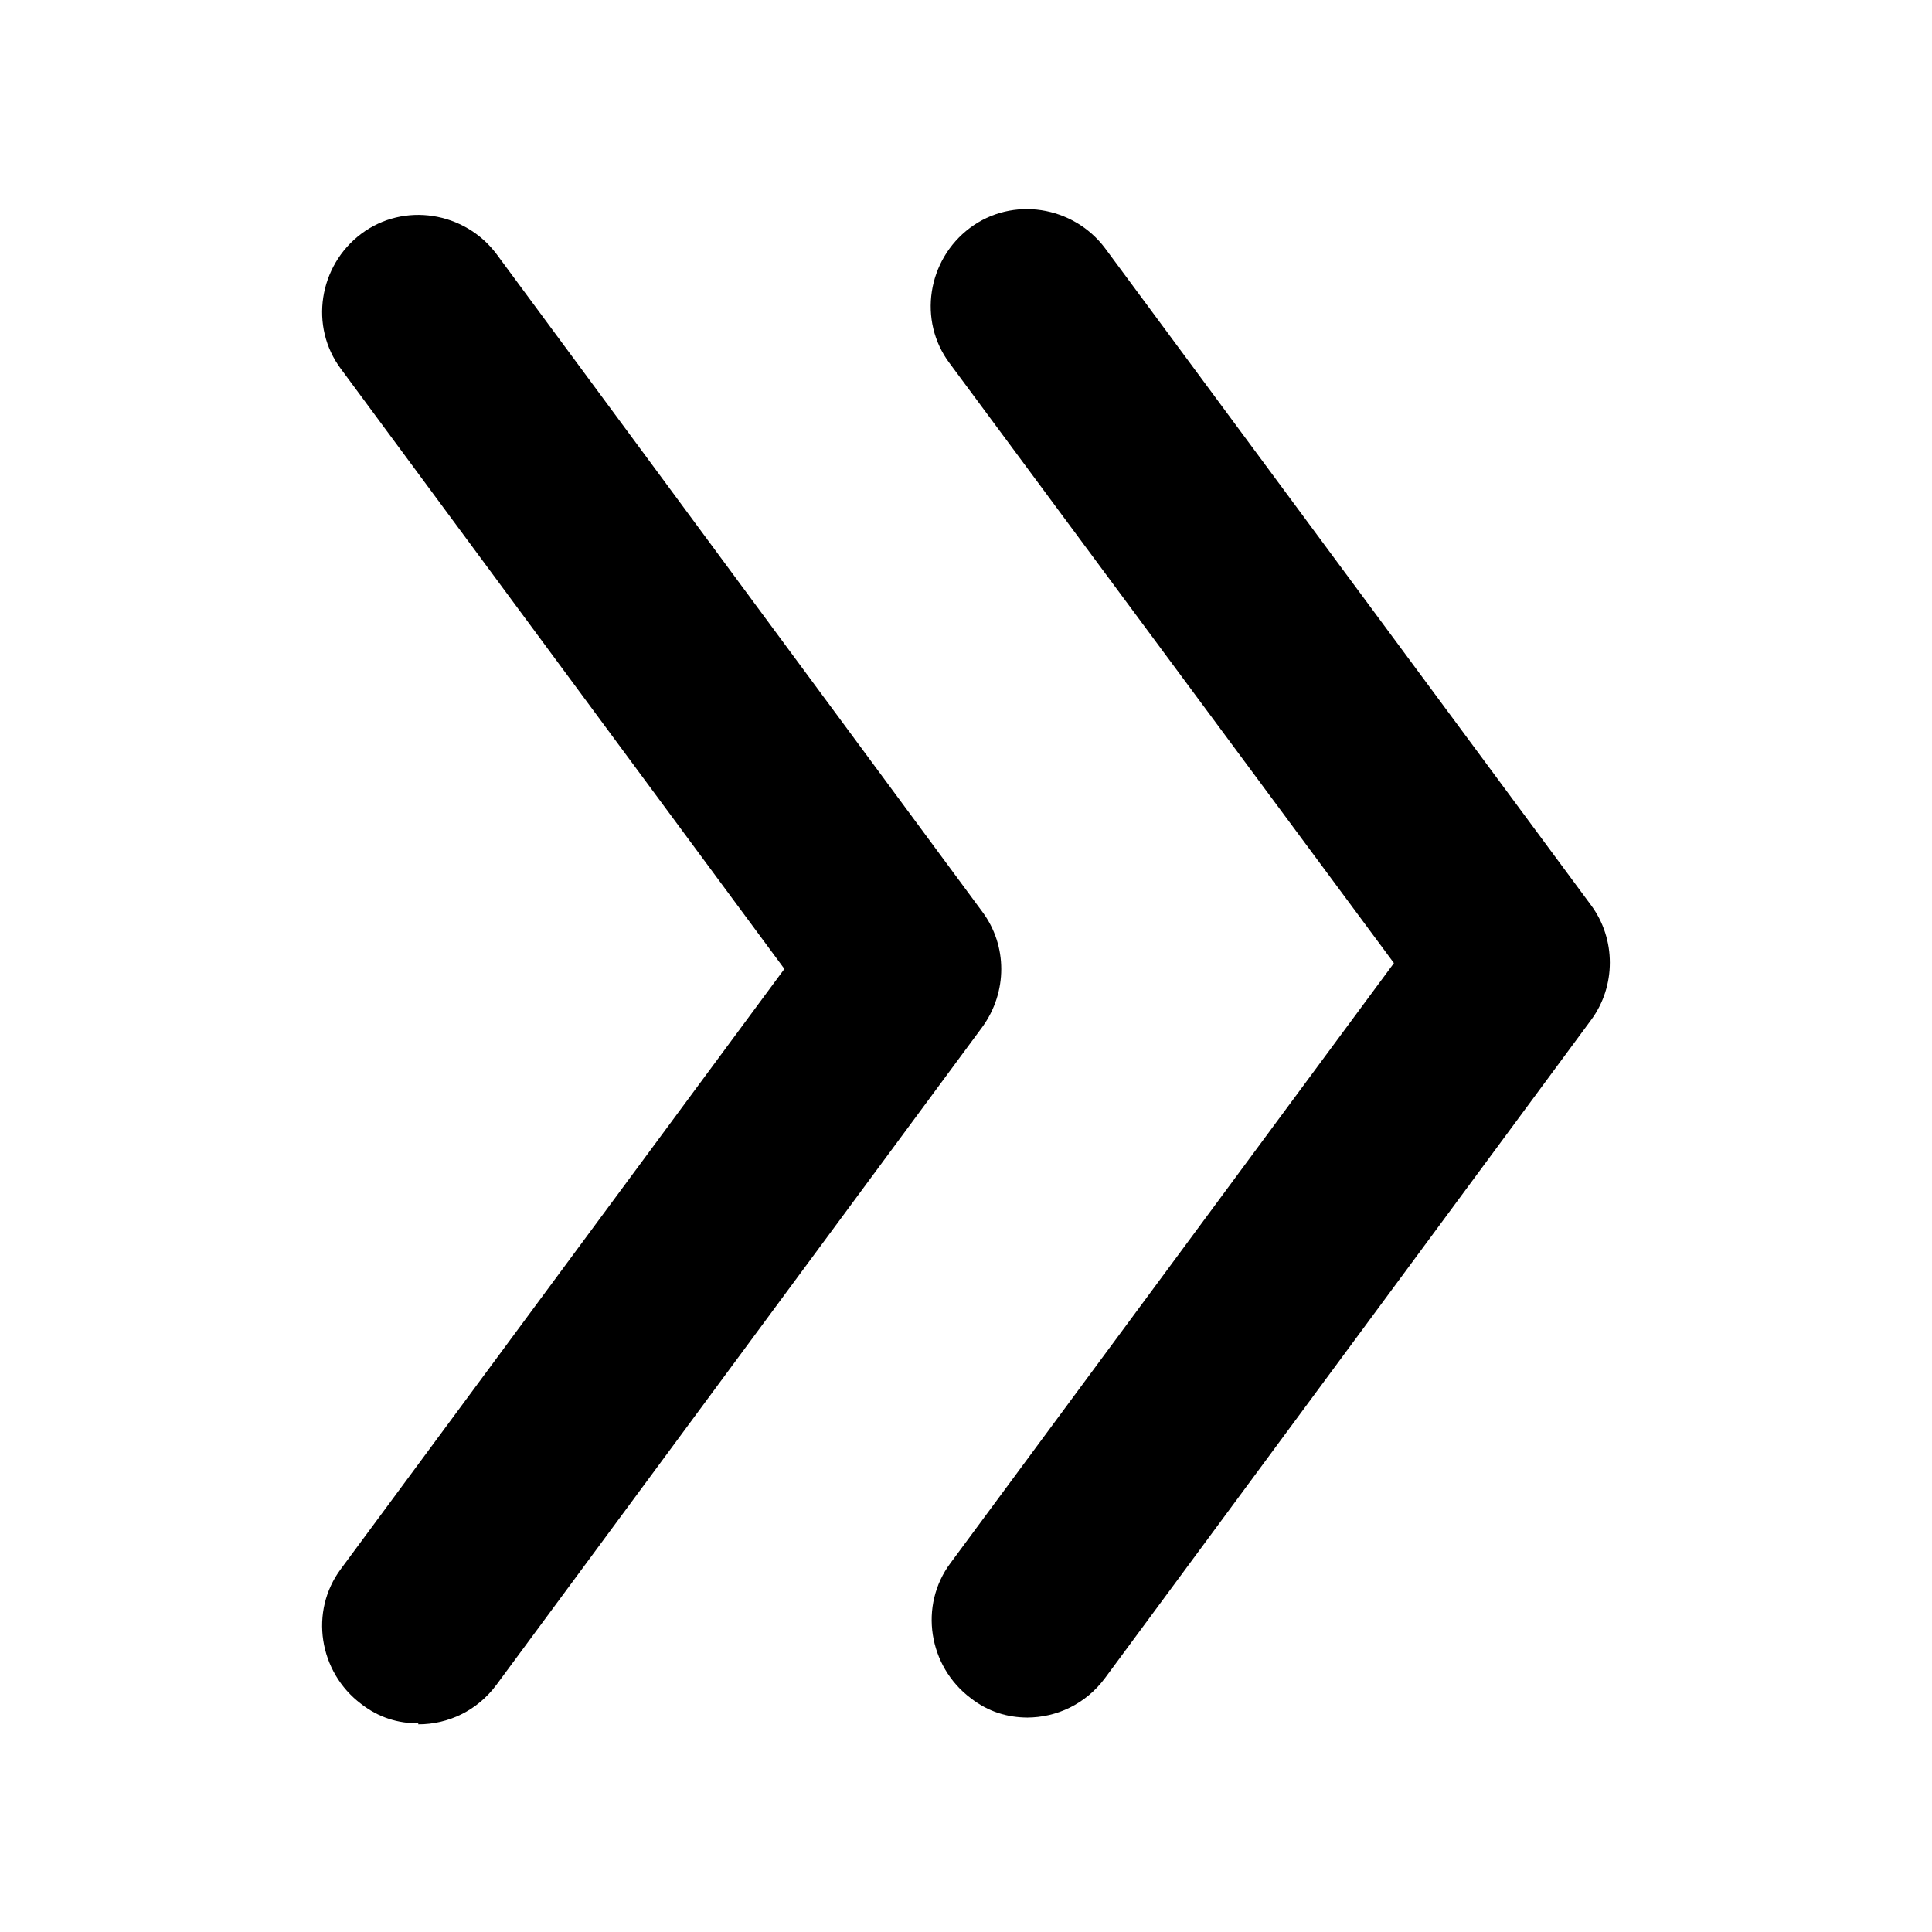 <?xml version="1.0" encoding="UTF-8"?>
<svg id="icon-openPanel" xmlns="http://www.w3.org/2000/svg" width="20" height="20" viewBox="0 0 20 20">
  <path id="chevron-2" d="M10.64,17.78c-.21,0-.41-.06-.59-.2-.44-.33-.54-.96-.21-1.4l4.59-6.21L9.83,3.76c-.33-.44-.23-1.07,.21-1.4,.44-.33,1.07-.23,1.4,.21l5.03,6.8c.26,.35,.26,.84,0,1.19l-5.03,6.81c-.2,.27-.5,.41-.81,.41Z" fill="currentColor"/>
  <path id="chevron-1" d="M4.33,17.84c-.21,0-.41-.06-.59-.2-.44-.33-.54-.96-.21-1.4l4.59-6.21L3.53,3.82c-.33-.44-.23-1.07,.21-1.4,.44-.33,1.07-.23,1.4,.21l5.03,6.81c.26,.35,.26,.83,0,1.19l-5.03,6.81c-.2,.27-.5,.41-.81,.41Z" fill="currentColor"/>
</svg>